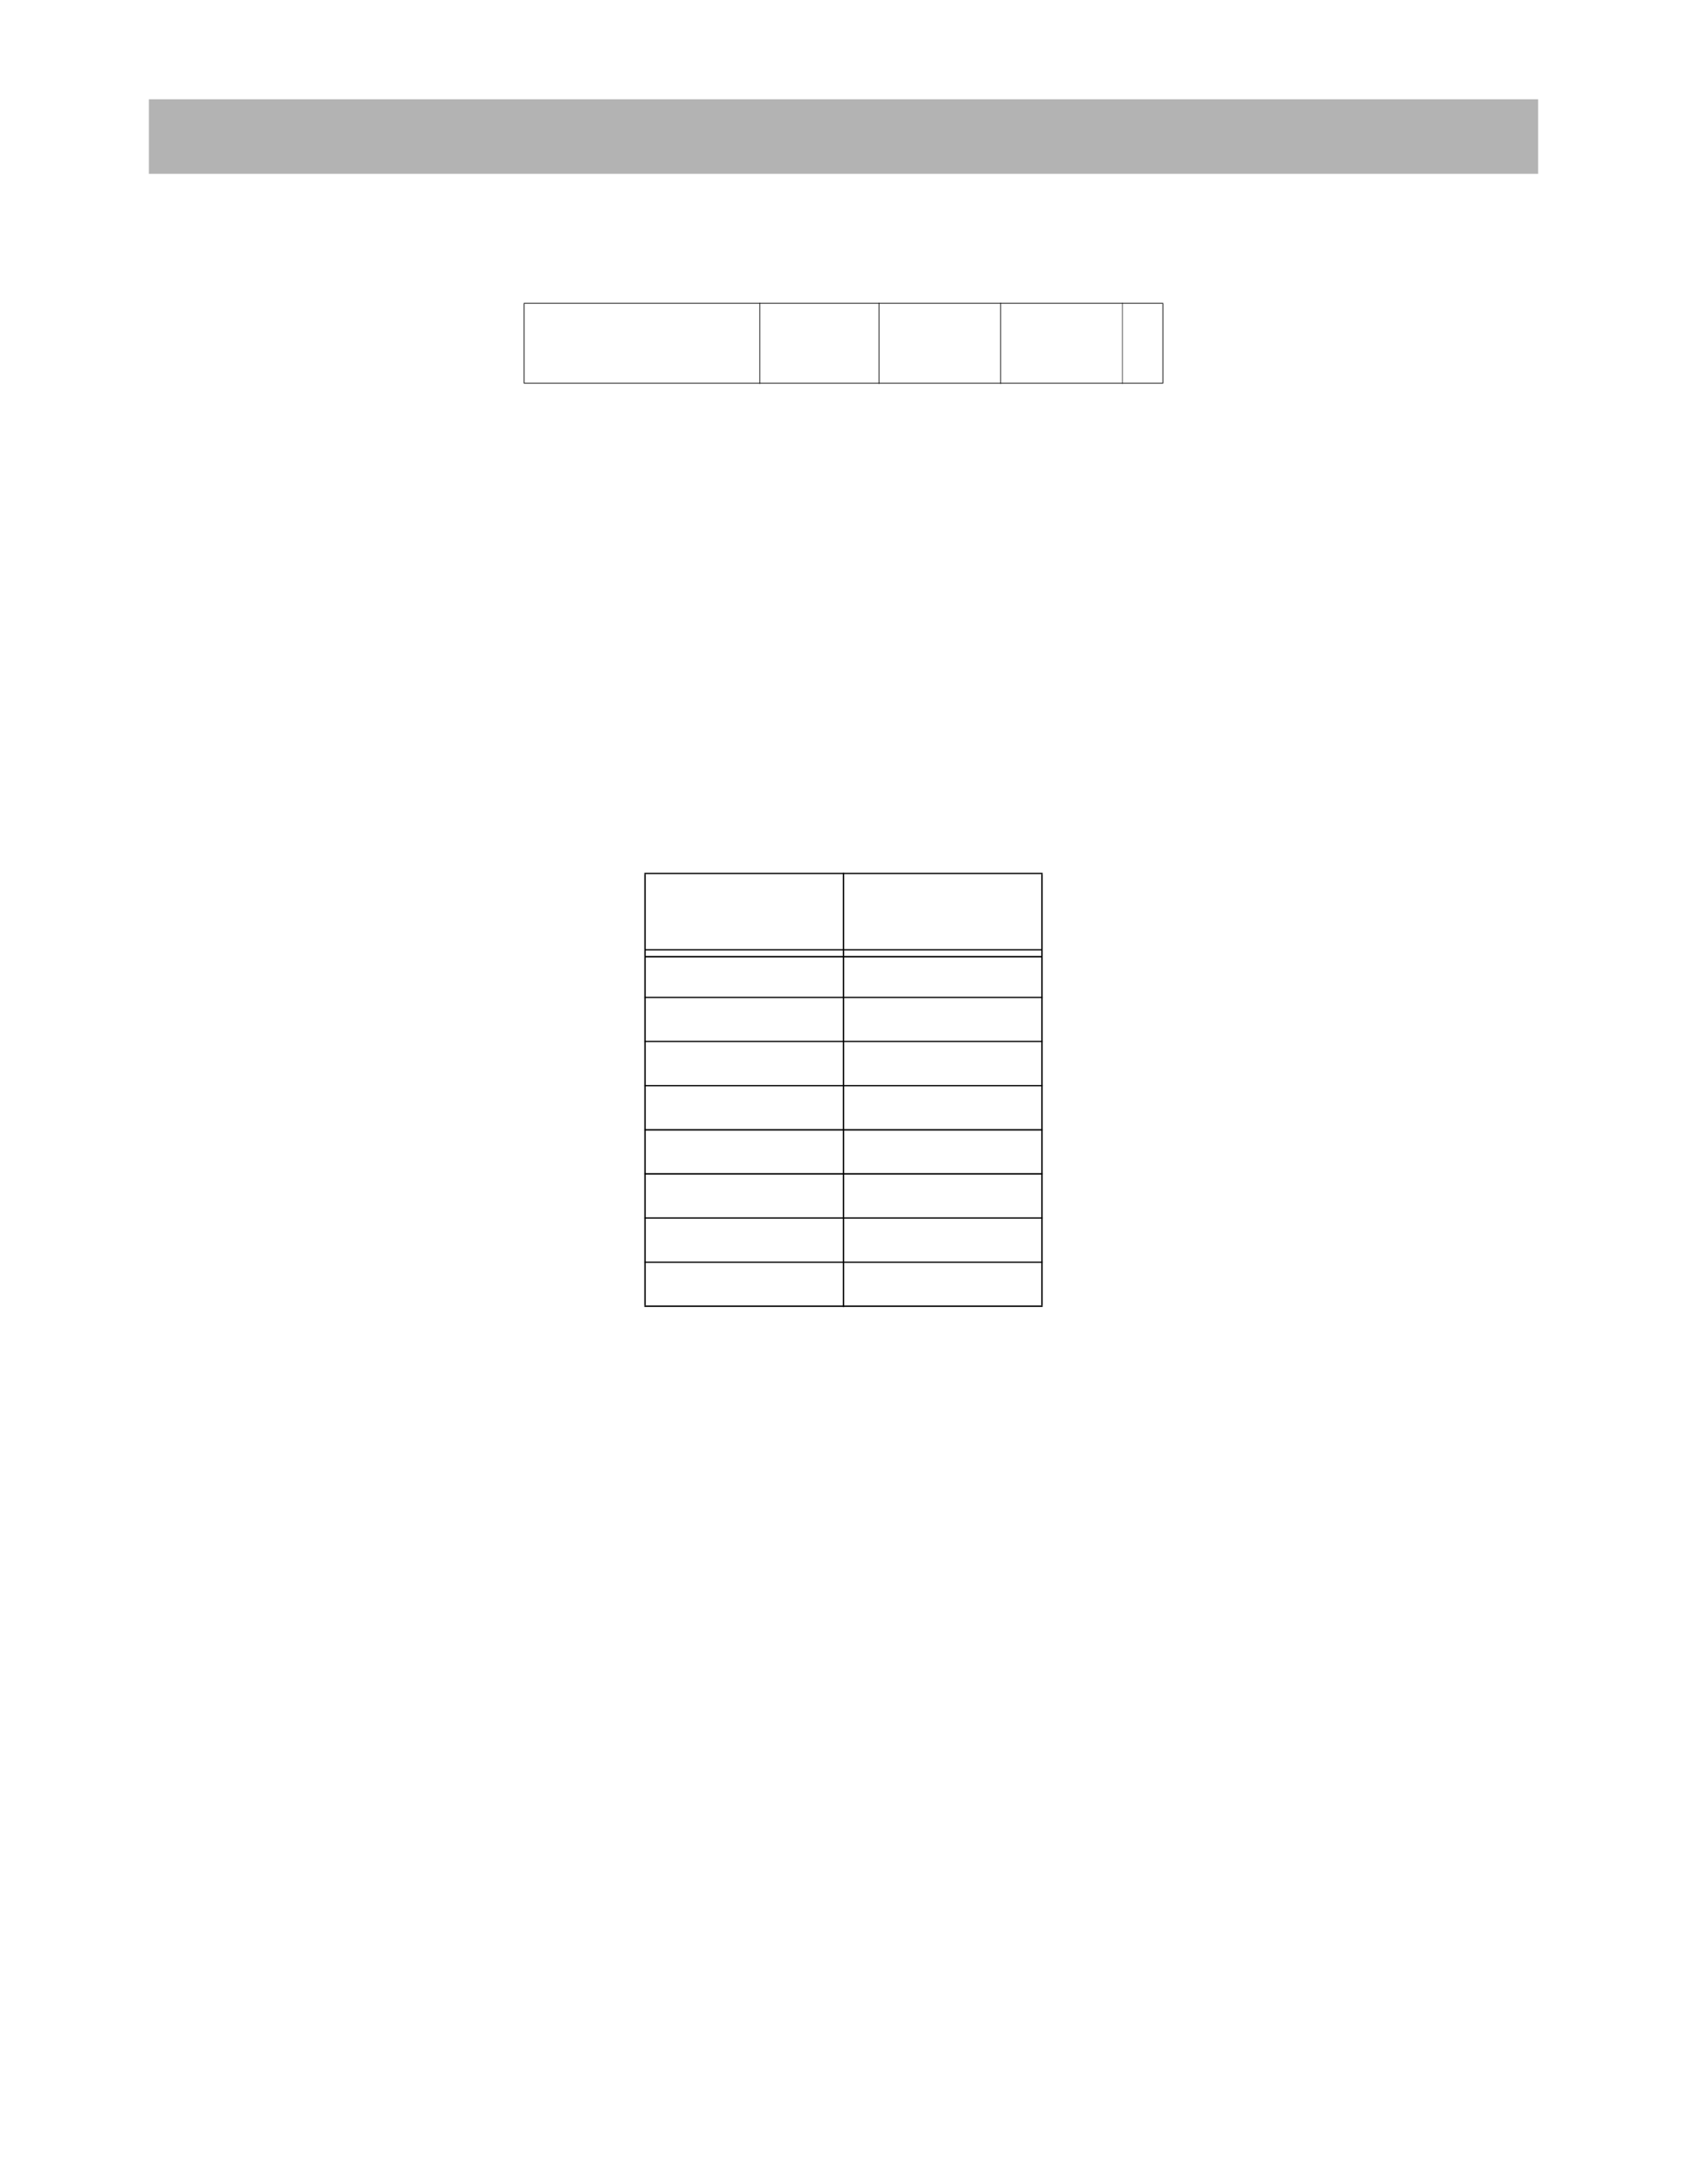 <?xml version="1.0" encoding="UTF-8" standalone="no"?>
<!DOCTYPE svg PUBLIC "-//W3C//DTD SVG 1.1//EN"
"http://www.w3.org/Graphics/SVG/1.1/DTD/svg11.dtd">
<svg viewBox="0 0 935 1210" version="1.1" xmlns="http://www.w3.org/2000/svg" xmlns:xlink="http://www.w3.org/1999/xlink">
<defs>
<style type="text/css"><![CDATA[
.g0_115{
fill: #B3B3B3;
}
.g1_115{
fill: #000;
}
]]></style>
</defs>
<path d="M82.5,96.3h770V55H82.5V96.3Z" class="g0_115"/>
<path d="M290.3,212.1h.4V168.2h-.4v43.9Z" class="g1_115"/>
<path d="M420.9,212.6h.4V167.8h-.4v44.8Z" class="g1_115"/>
<path d="M487,212.6h.4V167.8H487v44.8Z" class="g1_115"/>
<path d="M554.4,212.6h.4V167.8h-.4v44.8Z" class="g1_115"/>
<path d="M621.9,212.6h.3V167.8h-.3v44.8Z" class="g1_115"/>
<path d="M644.3,212.1h.4V168.2h-.4v43.9Z" class="g1_115"/>
<path d="M290.3,168.2H644.7v-.4H290.3v.4Z" class="g1_115"/>
<path d="M290.3,212.5H644.7v-.4H290.3v.4Z" class="g1_115"/>
<path d="M357.1,723.2h.8v-239h-.8v239Z" class="g1_115"/>
<path d="M467.1,724.1h.8V483.5h-.8V724.1Z" class="g1_115"/>
<path d="M577.1,723.2h.8v-239h-.8v239Z" class="g1_115"/>
<path d="M357.1,484.2H577.9v-.7H357.1v.7Z" class="g1_115"/>
<path d="M357.9,526.5H577.1v-.7H357.9v.7Z" class="g1_115"/>
<path d="M357.9,530.4H577.1v-.8H357.9v.8Z" class="g1_115"/>
<path d="M357.1,552.9H577.9v-.7H357.1v.7Z" class="g1_115"/>
<path d="M357.1,577.3H577.9v-.7H357.1v.7Z" class="g1_115"/>
<path d="M357.1,601.8H577.9v-.7H357.1v.7Z" class="g1_115"/>
<path d="M357.1,626.3H577.9v-.8H357.1v.8Z" class="g1_115"/>
<path d="M357.1,650.7H577.9v-.8H357.1v.8Z" class="g1_115"/>
<path d="M357.1,675.1H577.9v-.7H357.1v.7Z" class="g1_115"/>
<path d="M357.1,699.6H577.9v-.7H357.1v.7Z" class="g1_115"/>
<path d="M357.1,724H577.9v-.8H357.1v.8Z" class="g1_115"/>
</svg>